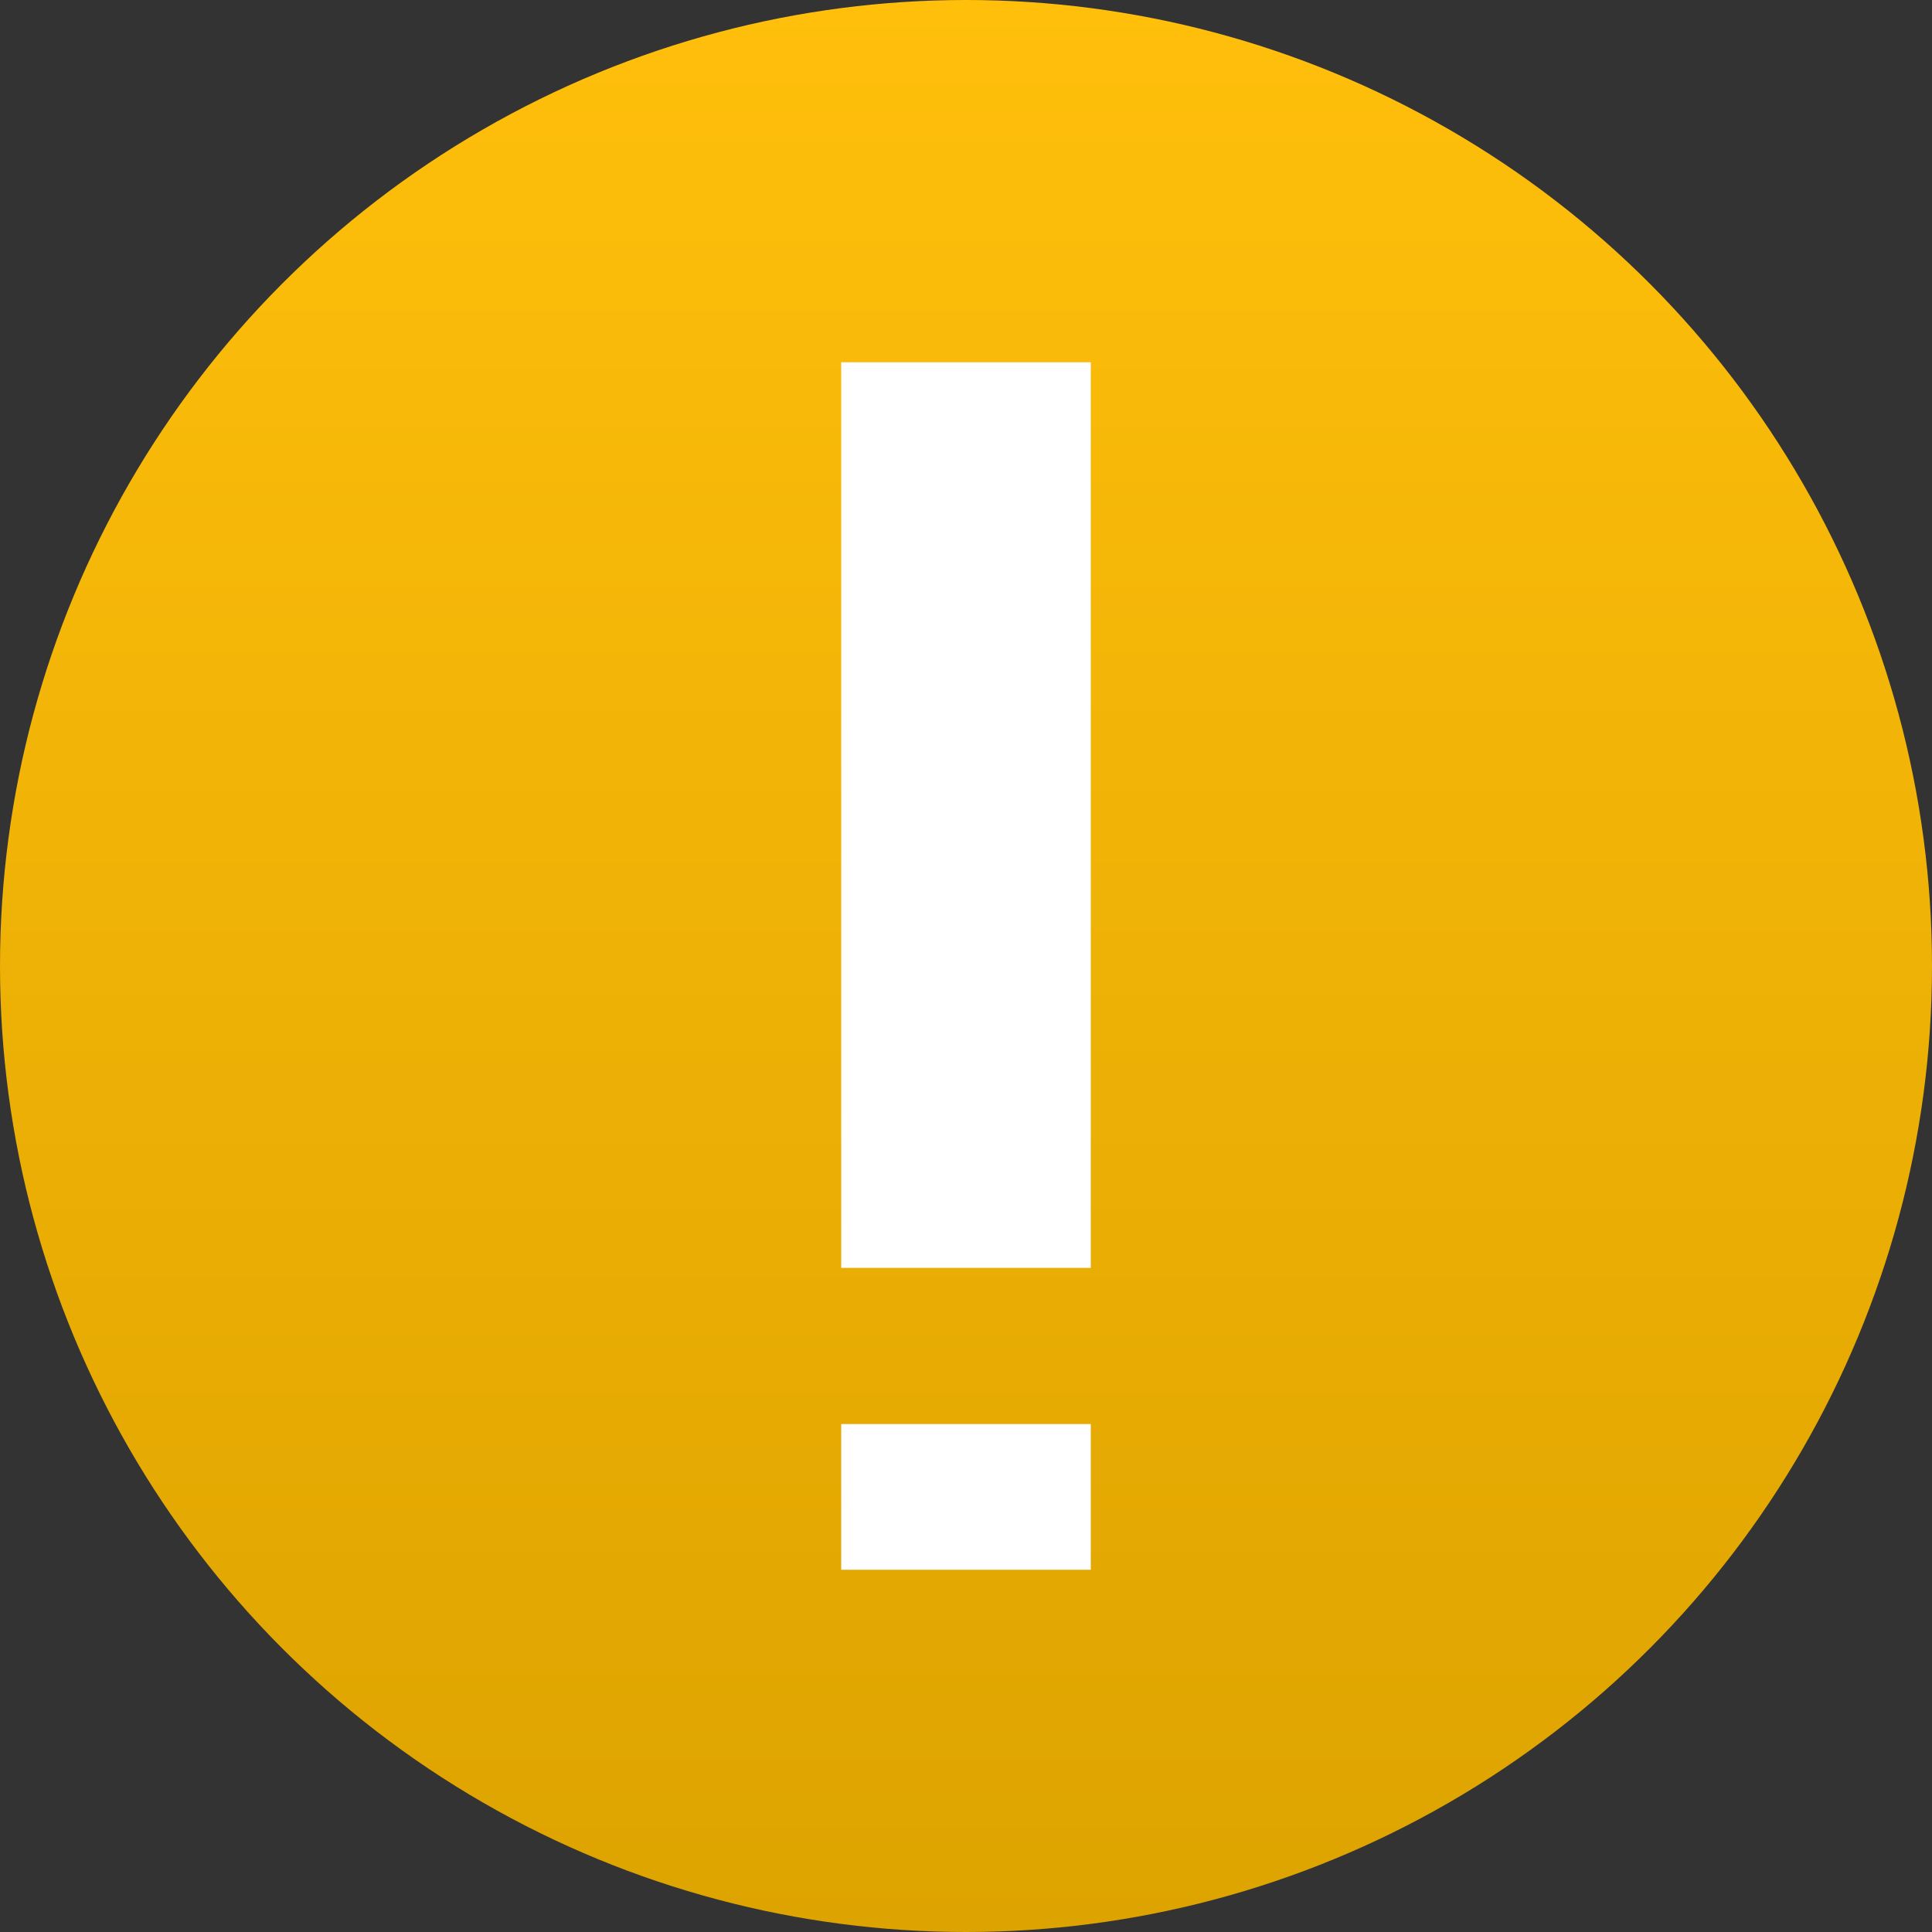 <svg data-name="图层 1" xmlns="http://www.w3.org/2000/svg" width="24" height="24"><rect width="100%" height="100%" fill="#333333" stroke="none"/><defs><linearGradient id="a" x1="12" x2="12" y2="24" gradientUnits="userSpaceOnUse"><stop offset="0" stop-color="#ffbf0b"/><stop offset="1" stop-color="#dda300"/></linearGradient></defs><circle cx="12" cy="12" r="12" fill="url(#a)"/><path d="M10.45 17.69h3.1v1.81h-3.1zm0-13.19h3.1v11.25h-3.1z" fill="#fff"/></svg>